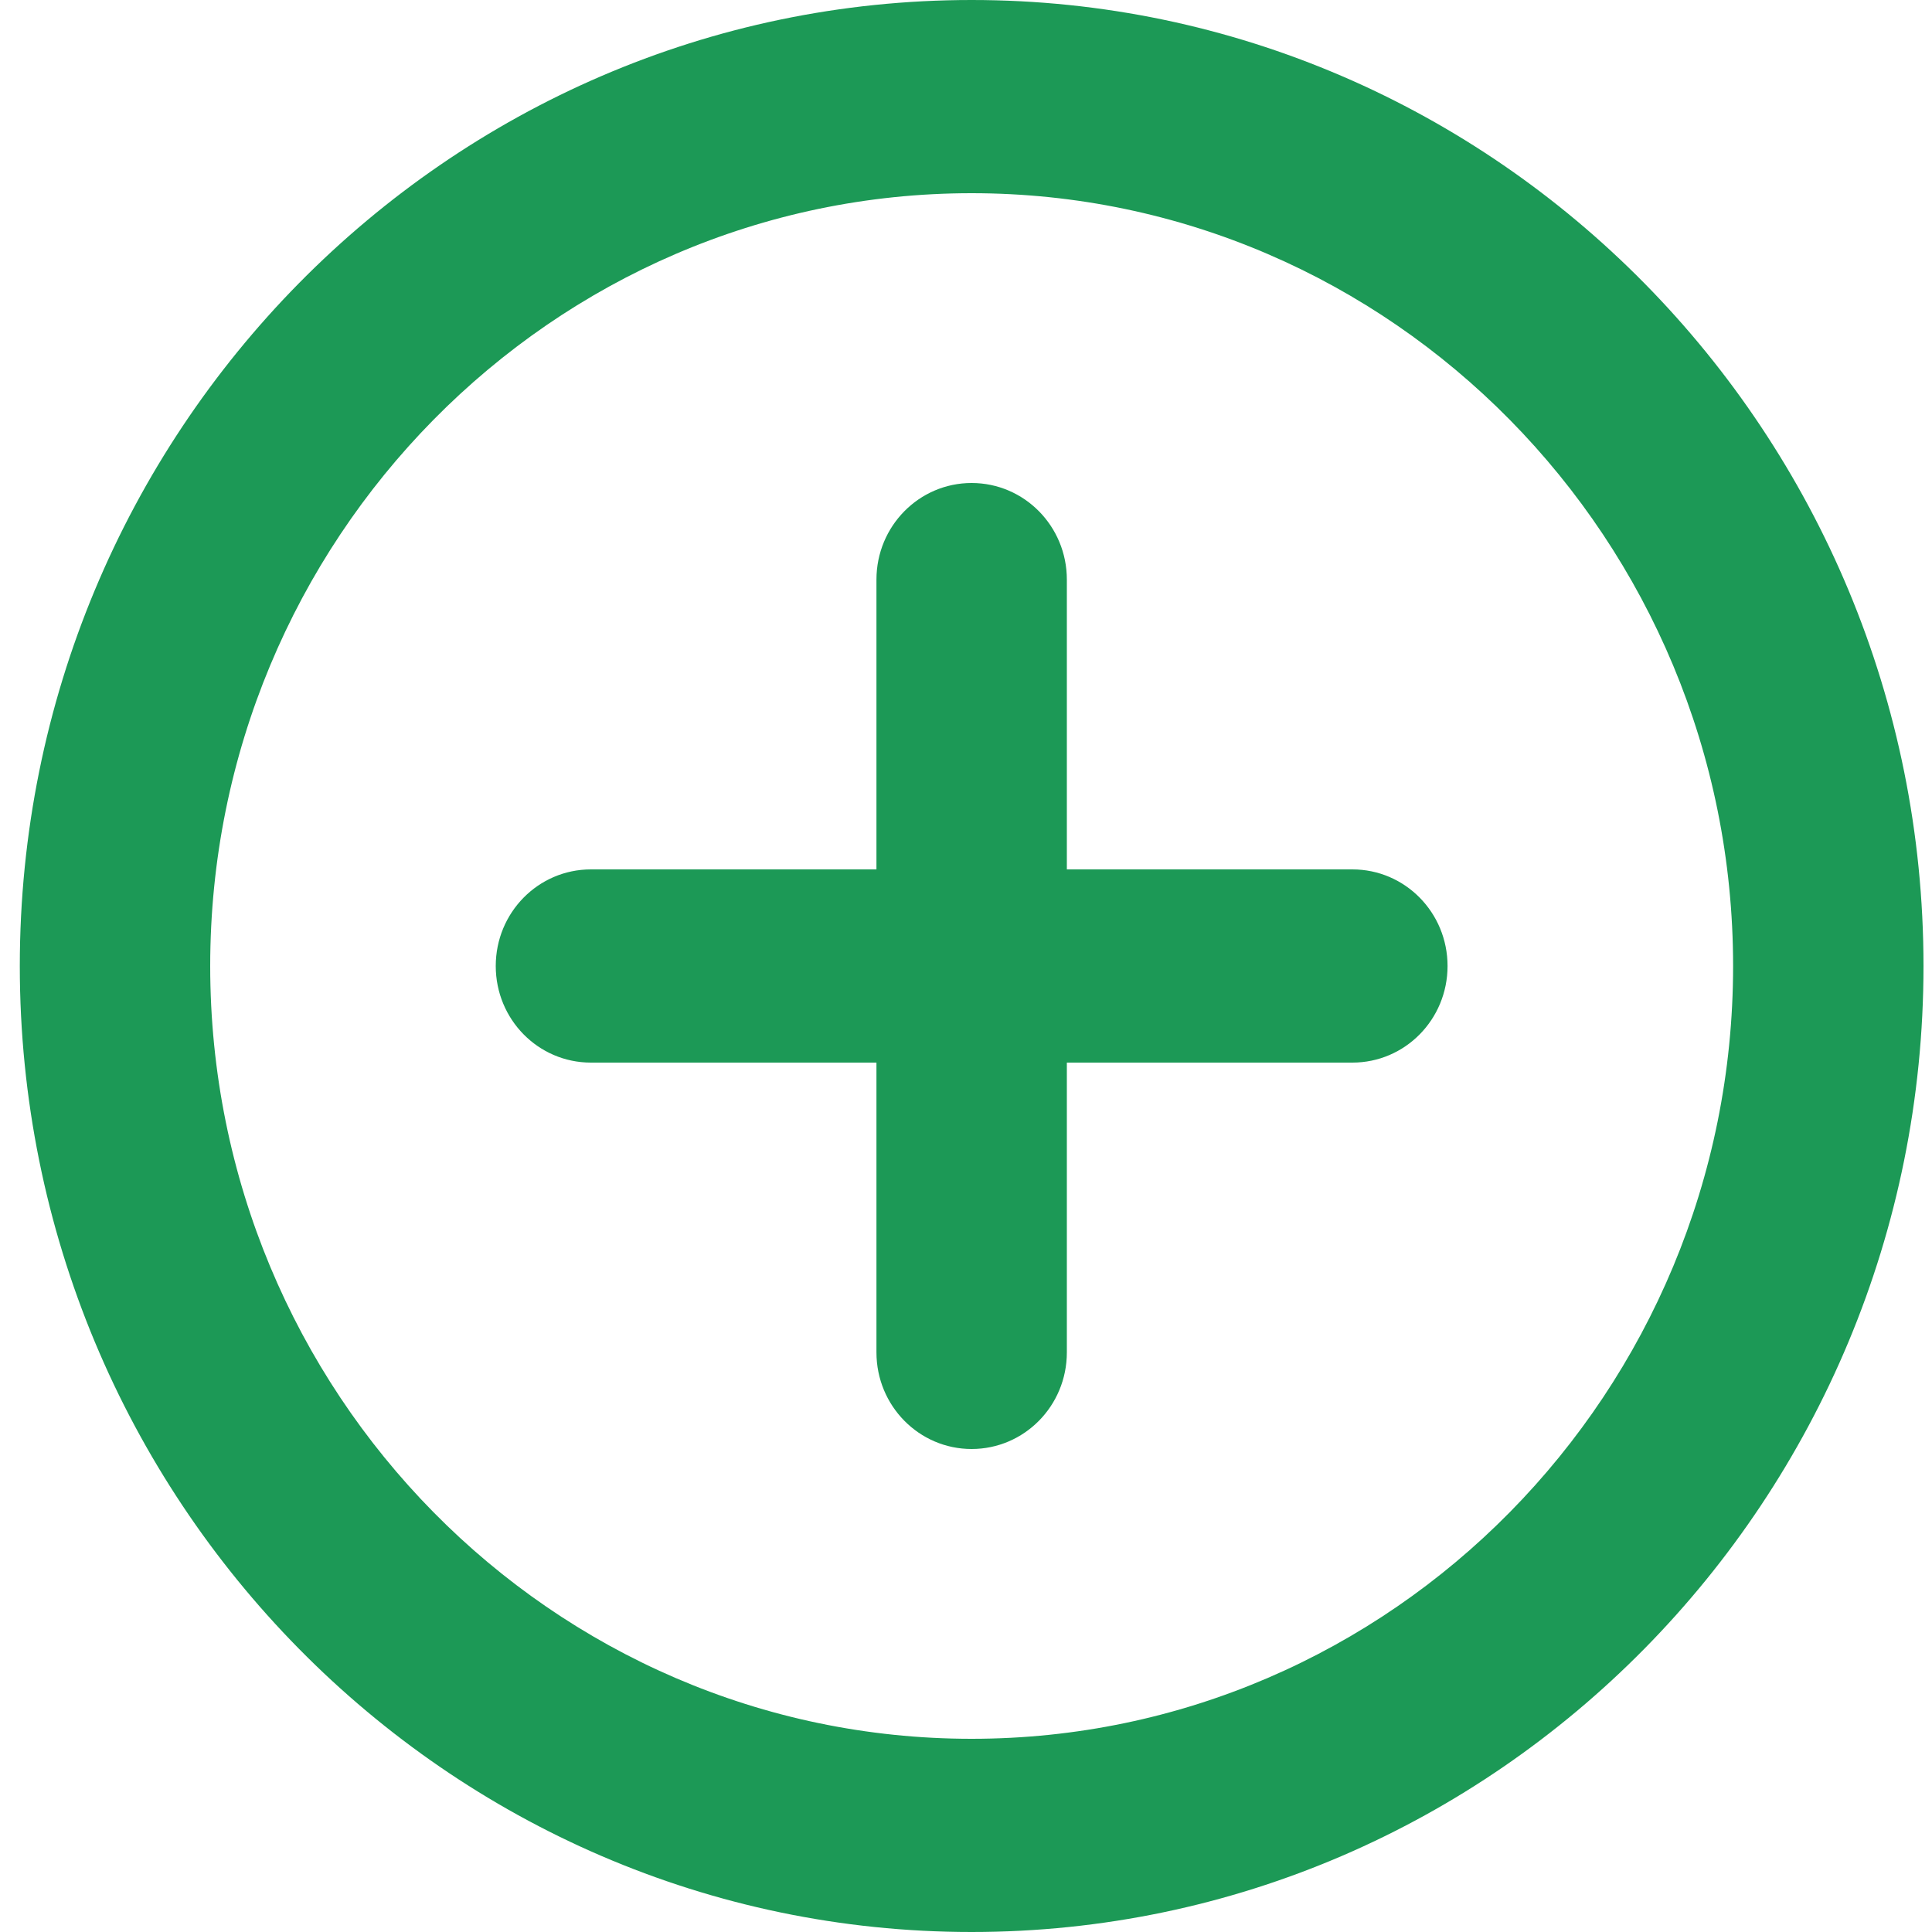 <svg width="20" height="20" viewBox="0 0 20 20" fill="none" xmlns="http://www.w3.org/2000/svg">
<path fill-rule="evenodd" clip-rule="evenodd" d="M10.058 0C4.625 0 0.205 4.486 0.205 10C0.205 15.514 4.625 20 10.058 20C15.492 20 19.912 15.514 19.912 10C19.912 4.486 15.492 0 10.058 0ZM10.058 18C5.712 18 2.176 14.411 2.176 10C2.176 5.589 5.712 2 10.058 2C14.405 2 17.941 5.589 17.941 10C17.941 14.411 14.405 18 10.058 18ZM14 9H11.044V6C11.044 5.447 10.603 5 10.058 5C9.514 5 9.073 5.447 9.073 6V9H6.117C5.572 9 5.132 9.447 5.132 10C5.132 10.553 5.572 11 6.117 11H9.073V14C9.073 14.553 9.514 15 10.058 15C10.603 15 11.044 14.553 11.044 14V11H14C14.545 11 14.985 10.553 14.985 10C14.985 9.447 14.545 9 14 9Z" fill="#1C9956"/>
</svg>
